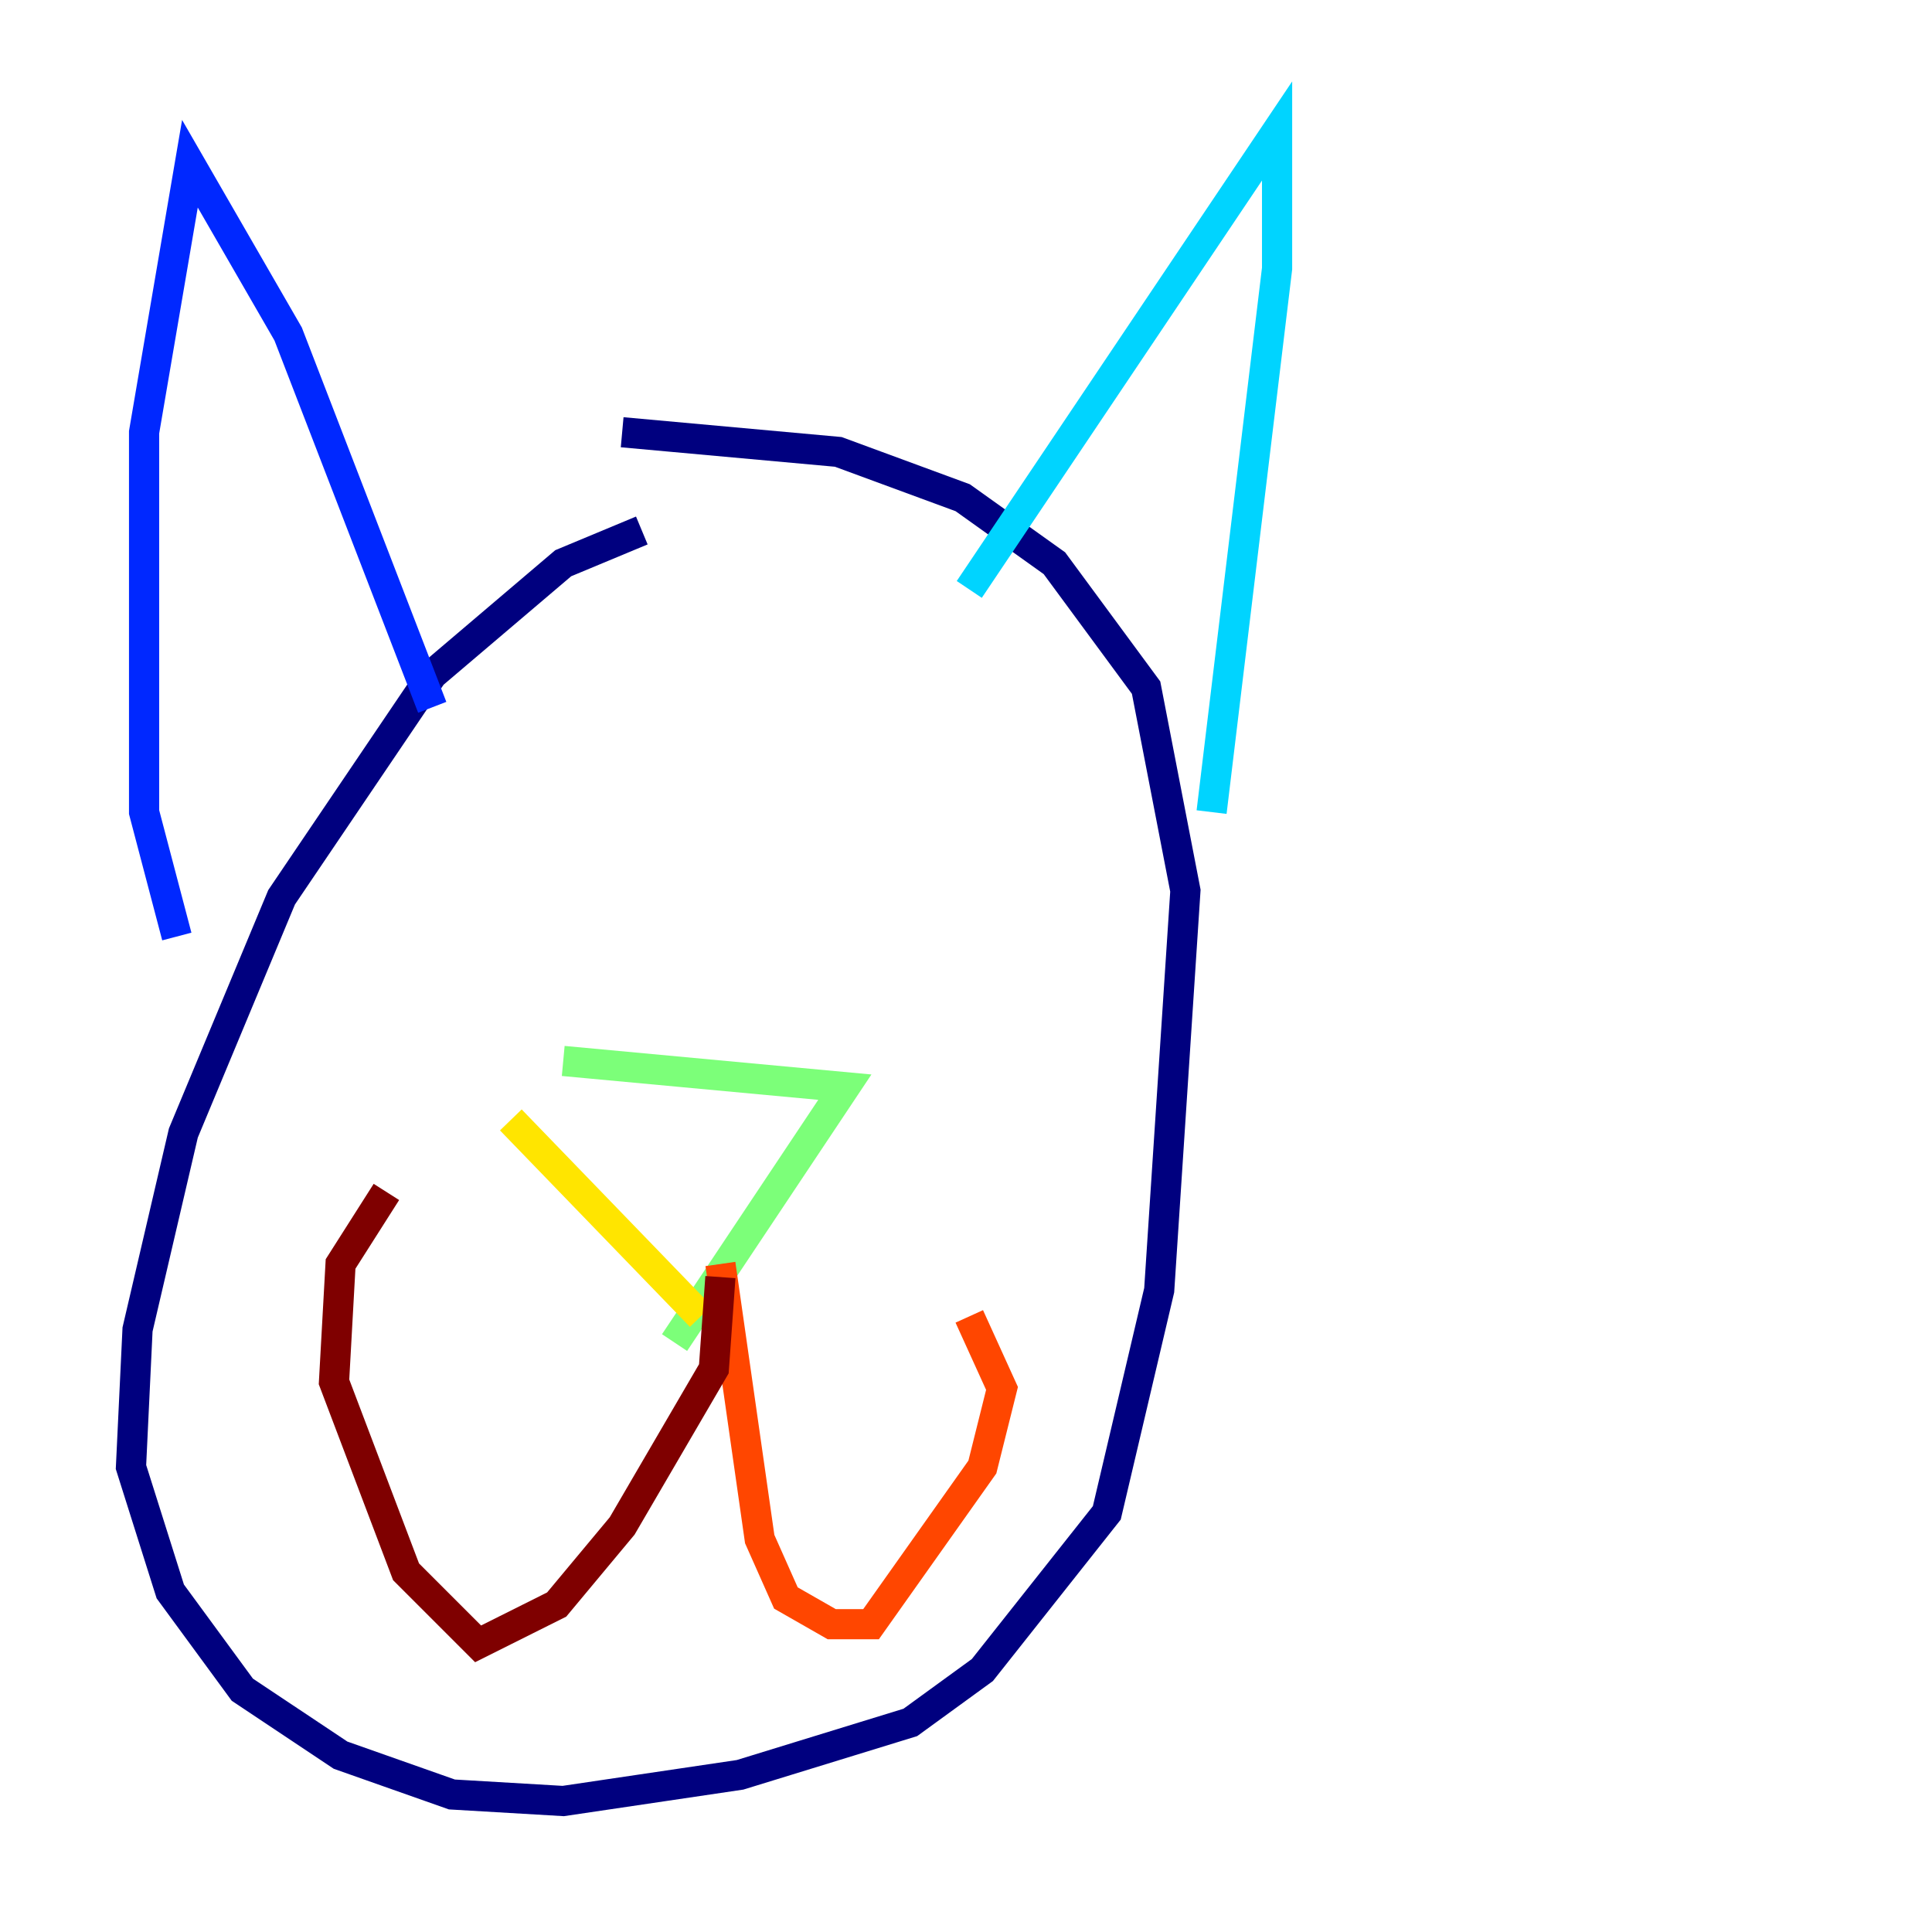 <?xml version="1.0" encoding="utf-8" ?>
<svg baseProfile="tiny" height="128" version="1.2" viewBox="0,0,128,128" width="128" xmlns="http://www.w3.org/2000/svg" xmlns:ev="http://www.w3.org/2001/xml-events" xmlns:xlink="http://www.w3.org/1999/xlink"><defs /><polyline fill="none" points="42.522,35.146 37.315,37.315 28.637,44.691 18.658,59.444 12.149,75.064 9.112,88.081 8.678,97.193 11.281,105.437 16.054,111.946 22.563,116.285 29.939,118.888 37.315,119.322 49.031,117.586 60.312,114.115 65.085,110.644 73.329,100.231 76.8,85.478 78.536,59.01 75.932,45.559 69.858,37.315 63.783,32.976 55.539,29.939 41.22,28.637" stroke="#00007f" stroke-width="2" /><polyline fill="none" points="11.715,62.047 9.546,53.803 9.546,28.637 12.583,10.848 19.091,22.129 28.637,46.861" stroke="#0028ff" stroke-width="2" /><polyline fill="none" points="64.217,39.051 84.61,8.678 84.61,17.79 80.271,53.803" stroke="#00d4ff" stroke-width="2" /><polyline fill="none" points="37.315,70.291 55.973,72.027 44.691,88.949" stroke="#7cff79" stroke-width="2" /><polyline fill="none" points="33.844,74.197 46.427,87.214" stroke="#ffe500" stroke-width="2" /><polyline fill="none" points="47.729,83.742 50.332,101.966 52.068,105.871 55.105,107.607 57.709,107.607 65.085,97.193 66.386,91.986 64.217,87.214" stroke="#ff4600" stroke-width="2" /><polyline fill="none" points="47.729,84.61 47.295,90.685 41.22,101.098 36.881,106.305 31.675,108.909 26.902,104.136 22.129,91.552 22.563,83.742 25.6,78.969" stroke="#7f0000" stroke-width="2" /></svg>
